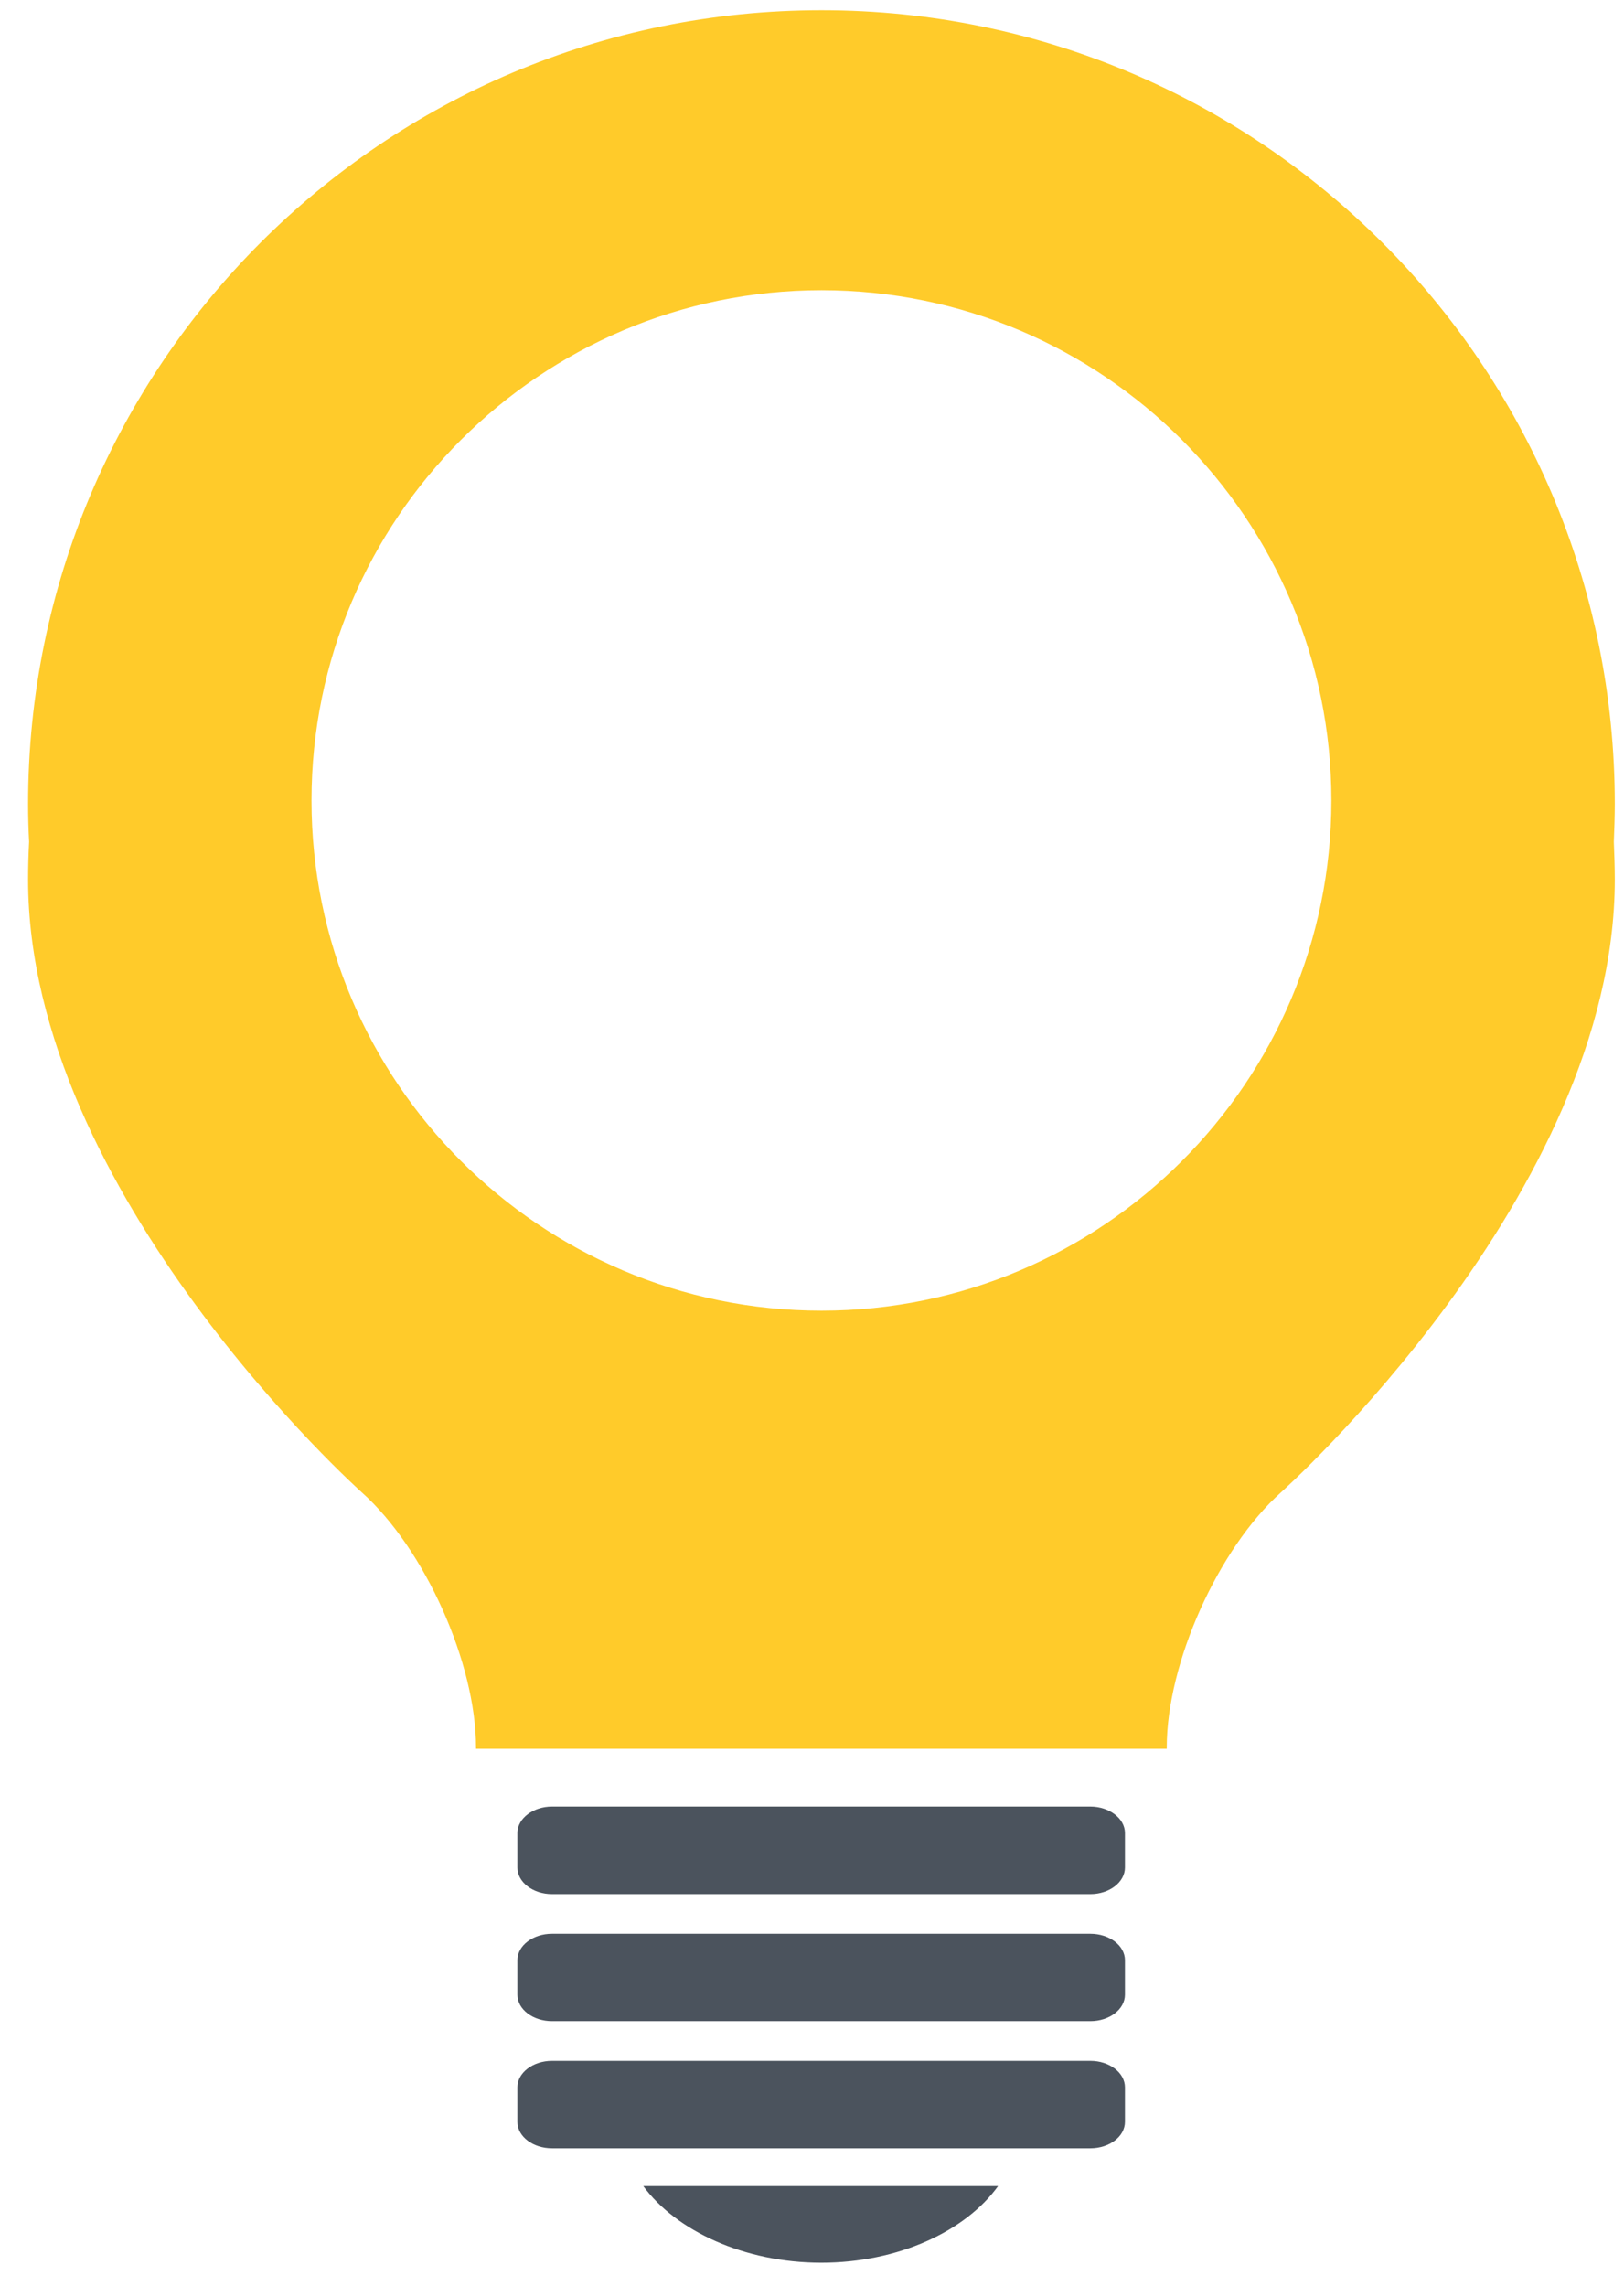 <?xml version="1.0" encoding="UTF-8" standalone="no"?>
<svg width="27px" height="38px" viewBox="0 0 27 38" version="1.1" xmlns="http://www.w3.org/2000/svg" xmlns:xlink="http://www.w3.org/1999/xlink" xmlns:sketch="http://www.bohemiancoding.com/sketch/ns">
    <!-- Generator: Sketch 3.3.3 (12081) - http://www.bohemiancoding.com/sketch -->
    <title>Group</title>
    <desc>Created with Sketch.</desc>
    <defs></defs>
    <g id="3.0-screens" stroke="none" stroke-width="1" fill="none" fill-rule="evenodd" sketch:type="MSPage">
        <g id="Artboard-29-Copy-73" sketch:type="MSArtboardGroup" transform="translate(-296, -752)">
            <g id="Group-Copy-19" sketch:type="MSLayerGroup" transform="translate(260, 737)">
                <g id="Group" transform="translate(36, 15)" sketch:type="MSShapeGroup">
                    <path d="M22.135,13.308 C22.135,8.63 18.332,4.825 13.658,4.825 C8.982,4.825 5.179,8.63 5.179,13.308 C5.179,17.985 8.982,21.79 13.658,21.79 C18.332,21.79 22.135,17.985 22.135,13.308 L22.135,13.308 Z M26.831,13.995 C26.839,14.203 26.847,14.413 26.847,14.623 C26.847,19.853 21.296,24.812 21.296,24.812 C20.254,25.745 19.398,27.65 19.398,29.05 L19.398,29.074 L7.914,29.074 L7.914,29.05 C7.914,27.65 7.06,25.745 6.016,24.812 C6.016,24.812 0.467,19.853 0.467,14.623 C0.467,14.413 0.473,14.203 0.484,13.995 C0.473,13.787 0.467,13.576 0.467,13.366 C0.467,6.079 6.373,0.17 13.658,0.17 C20.942,0.17 26.847,6.079 26.847,13.366 C26.847,13.576 26.839,13.787 26.831,13.995 L26.831,13.995 Z" id="Fill-6" fill="#FFCB2A"></path>
                    <path d="M10.695,36.344 L16.594,36.344 C16.054,37.093 14.938,37.618 13.653,37.618 C12.373,37.618 11.24,37.087 10.695,36.344" id="Fill-7" fill="#4B535D"></path>
                    <path d="M18.128,34.262 L9.178,34.262 C8.86,34.262 8.602,34.459 8.602,34.702 L8.602,35.276 C8.602,35.52 8.86,35.716 9.178,35.716 L18.128,35.716 C18.445,35.716 18.703,35.52 18.703,35.276 L18.703,34.702 C18.703,34.459 18.445,34.262 18.128,34.262" id="Fill-8" fill="#4B535D"></path>
                    <path d="M18.128,30.034 L9.178,30.034 C8.86,30.034 8.602,30.234 8.602,30.474 L8.602,31.048 C8.602,31.291 8.86,31.49 9.178,31.49 L18.128,31.49 C18.445,31.49 18.703,31.291 18.703,31.048 L18.703,30.474 C18.703,30.234 18.445,30.034 18.128,30.034" id="Fill-9" fill="#4B535D"></path>
                    <path d="M18.128,32.149 L9.178,32.149 C8.86,32.149 8.602,32.345 8.602,32.589 L8.602,33.162 C8.602,33.405 8.86,33.602 9.178,33.602 L18.128,33.602 C18.445,33.602 18.703,33.405 18.703,33.162 L18.703,32.589 C18.703,32.345 18.445,32.149 18.128,32.149" id="Fill-10" fill="#4B535D"></path>
                </g>
            </g>
        </g>
    </g>
</svg>